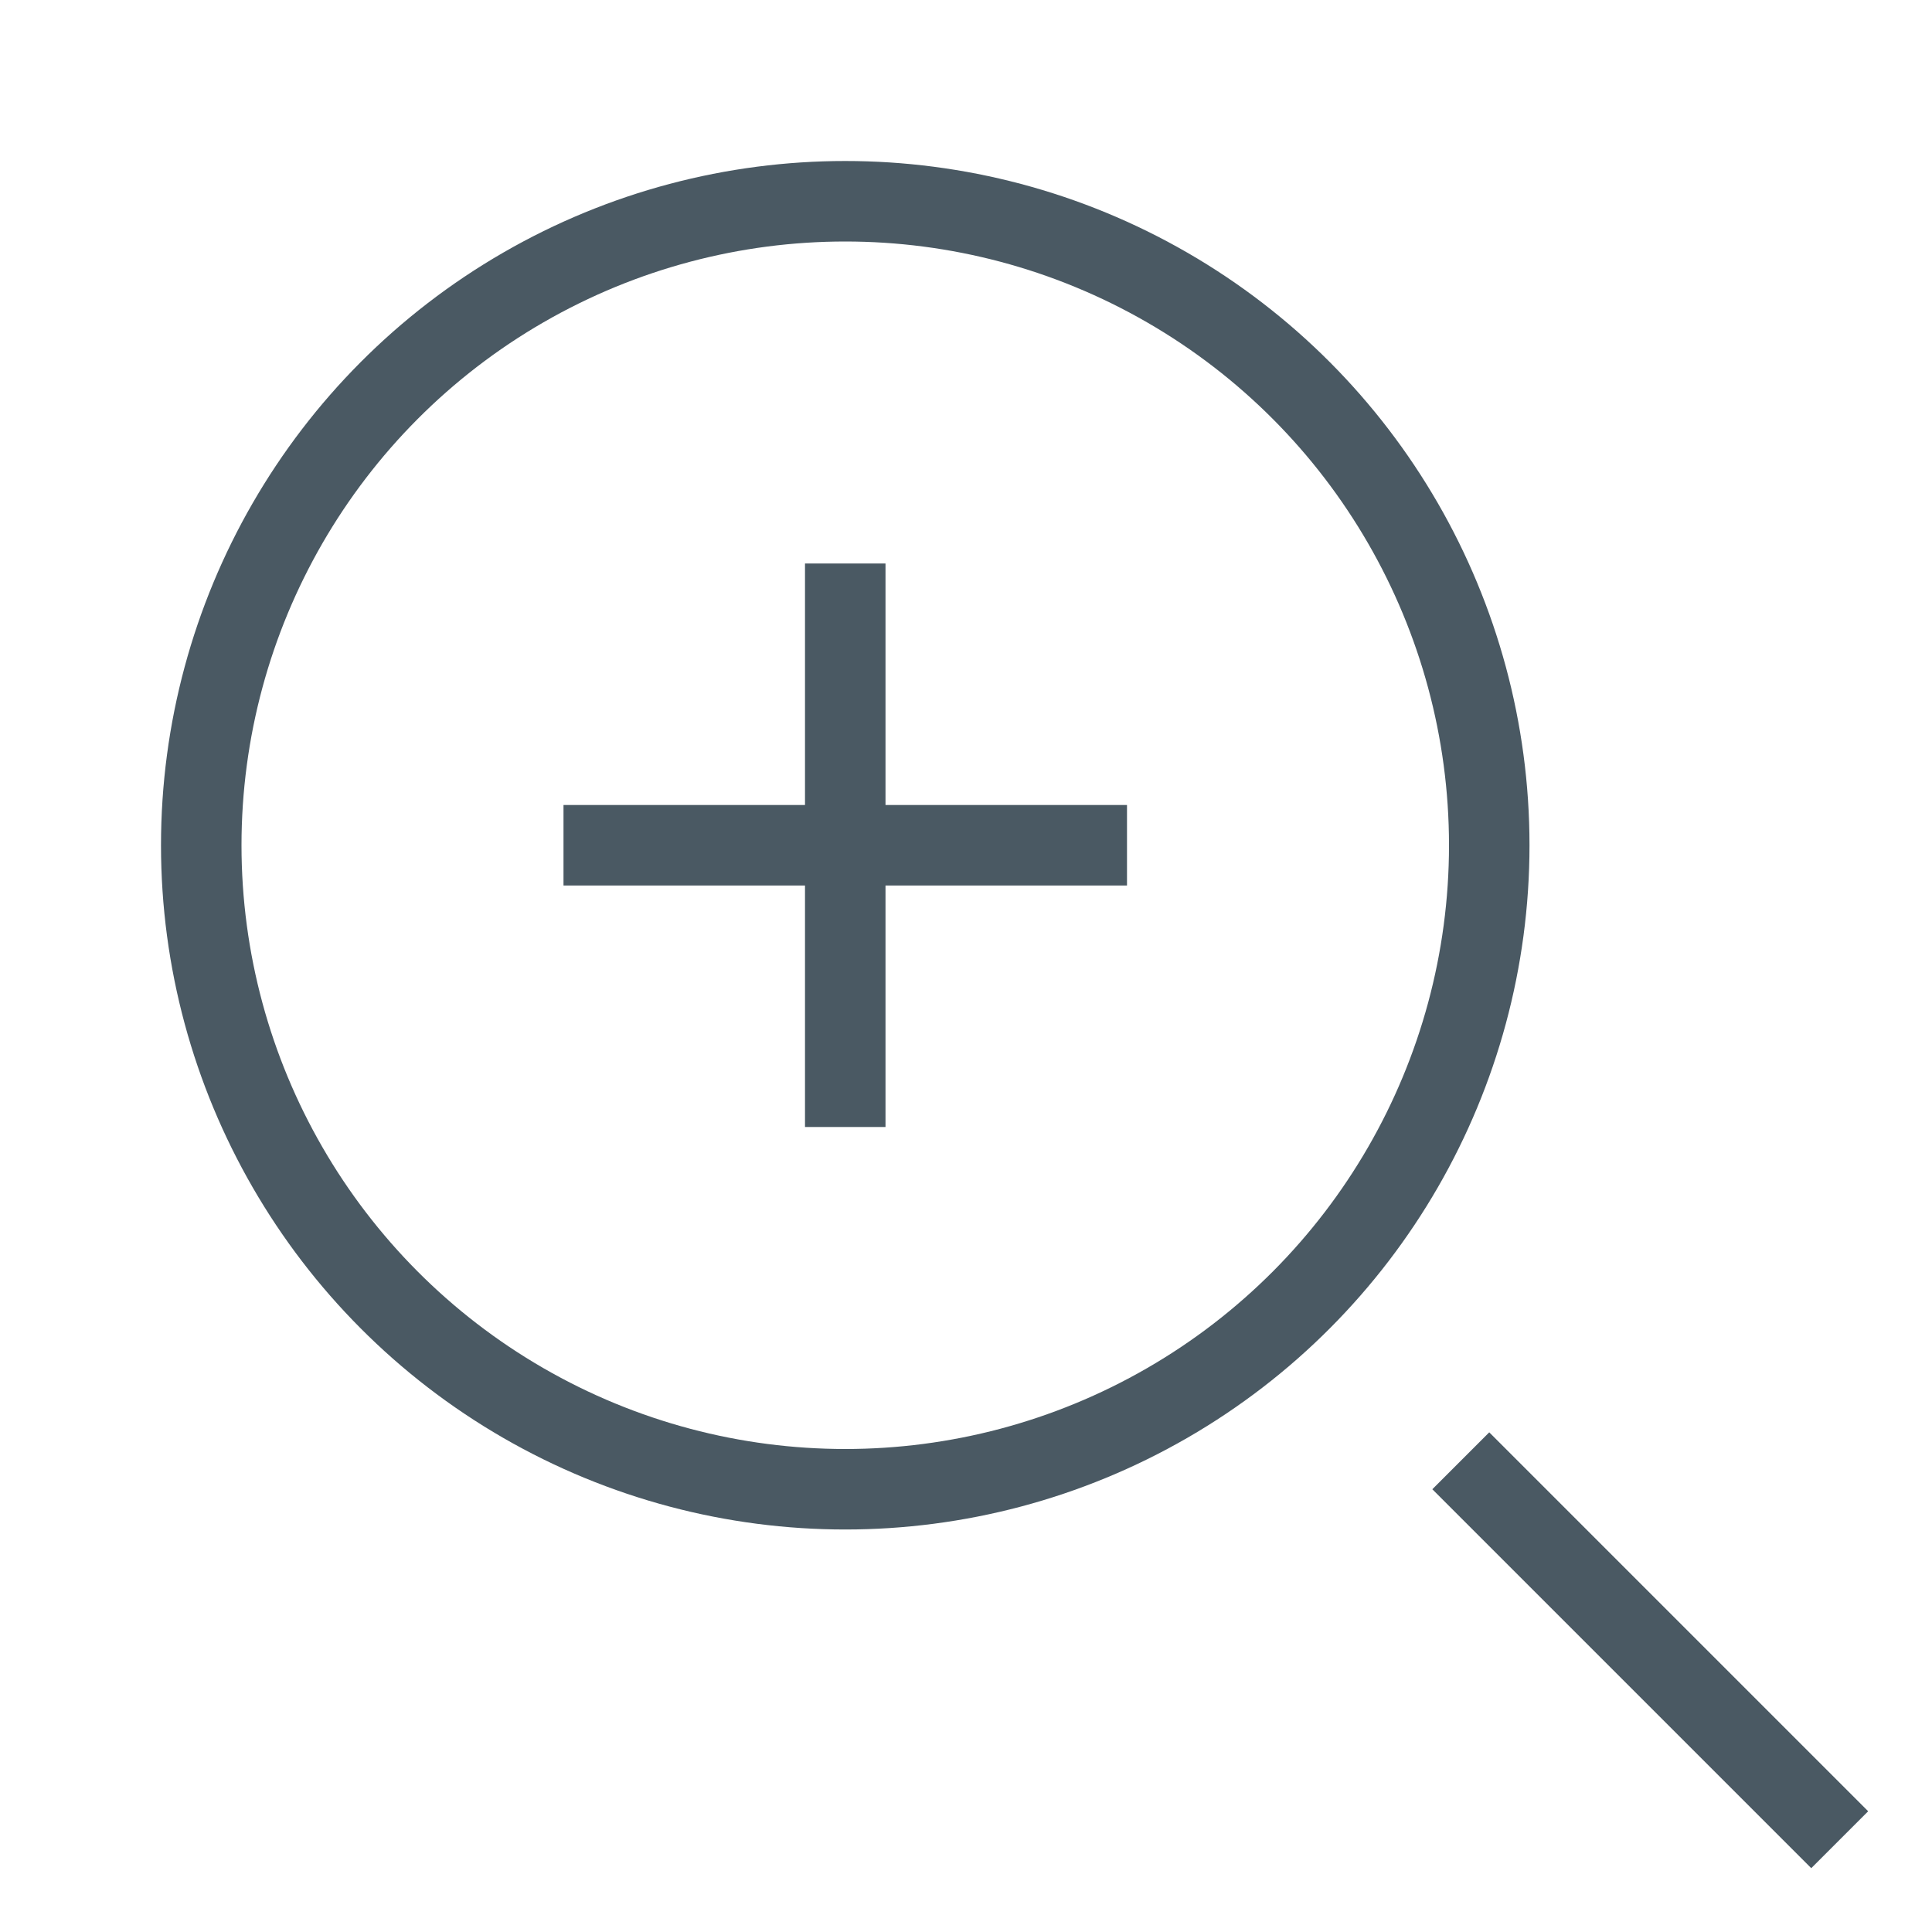 <svg xmlns="http://www.w3.org/2000/svg" class="w-100" viewBox="0 0 24 24"><g class="nc-icon-wrapper" stroke-linecap="square" stroke-linejoin="miter" stroke-width="1" transform="translate(0.5 0.5)" fill="none" stroke="#4a5963" stroke-miterlimit="10"><line x1="22" y1="22" x2="18" y2="18" stroke="#4a5963"></line> <circle cx="10" cy="10" r="8"></circle> <line x1="10" y1="7" x2="10" y2="13" stroke="#4a5963"></line> <line x1="13" y1="10" x2="7" y2="10" stroke="#4a5963"></line></g></svg>